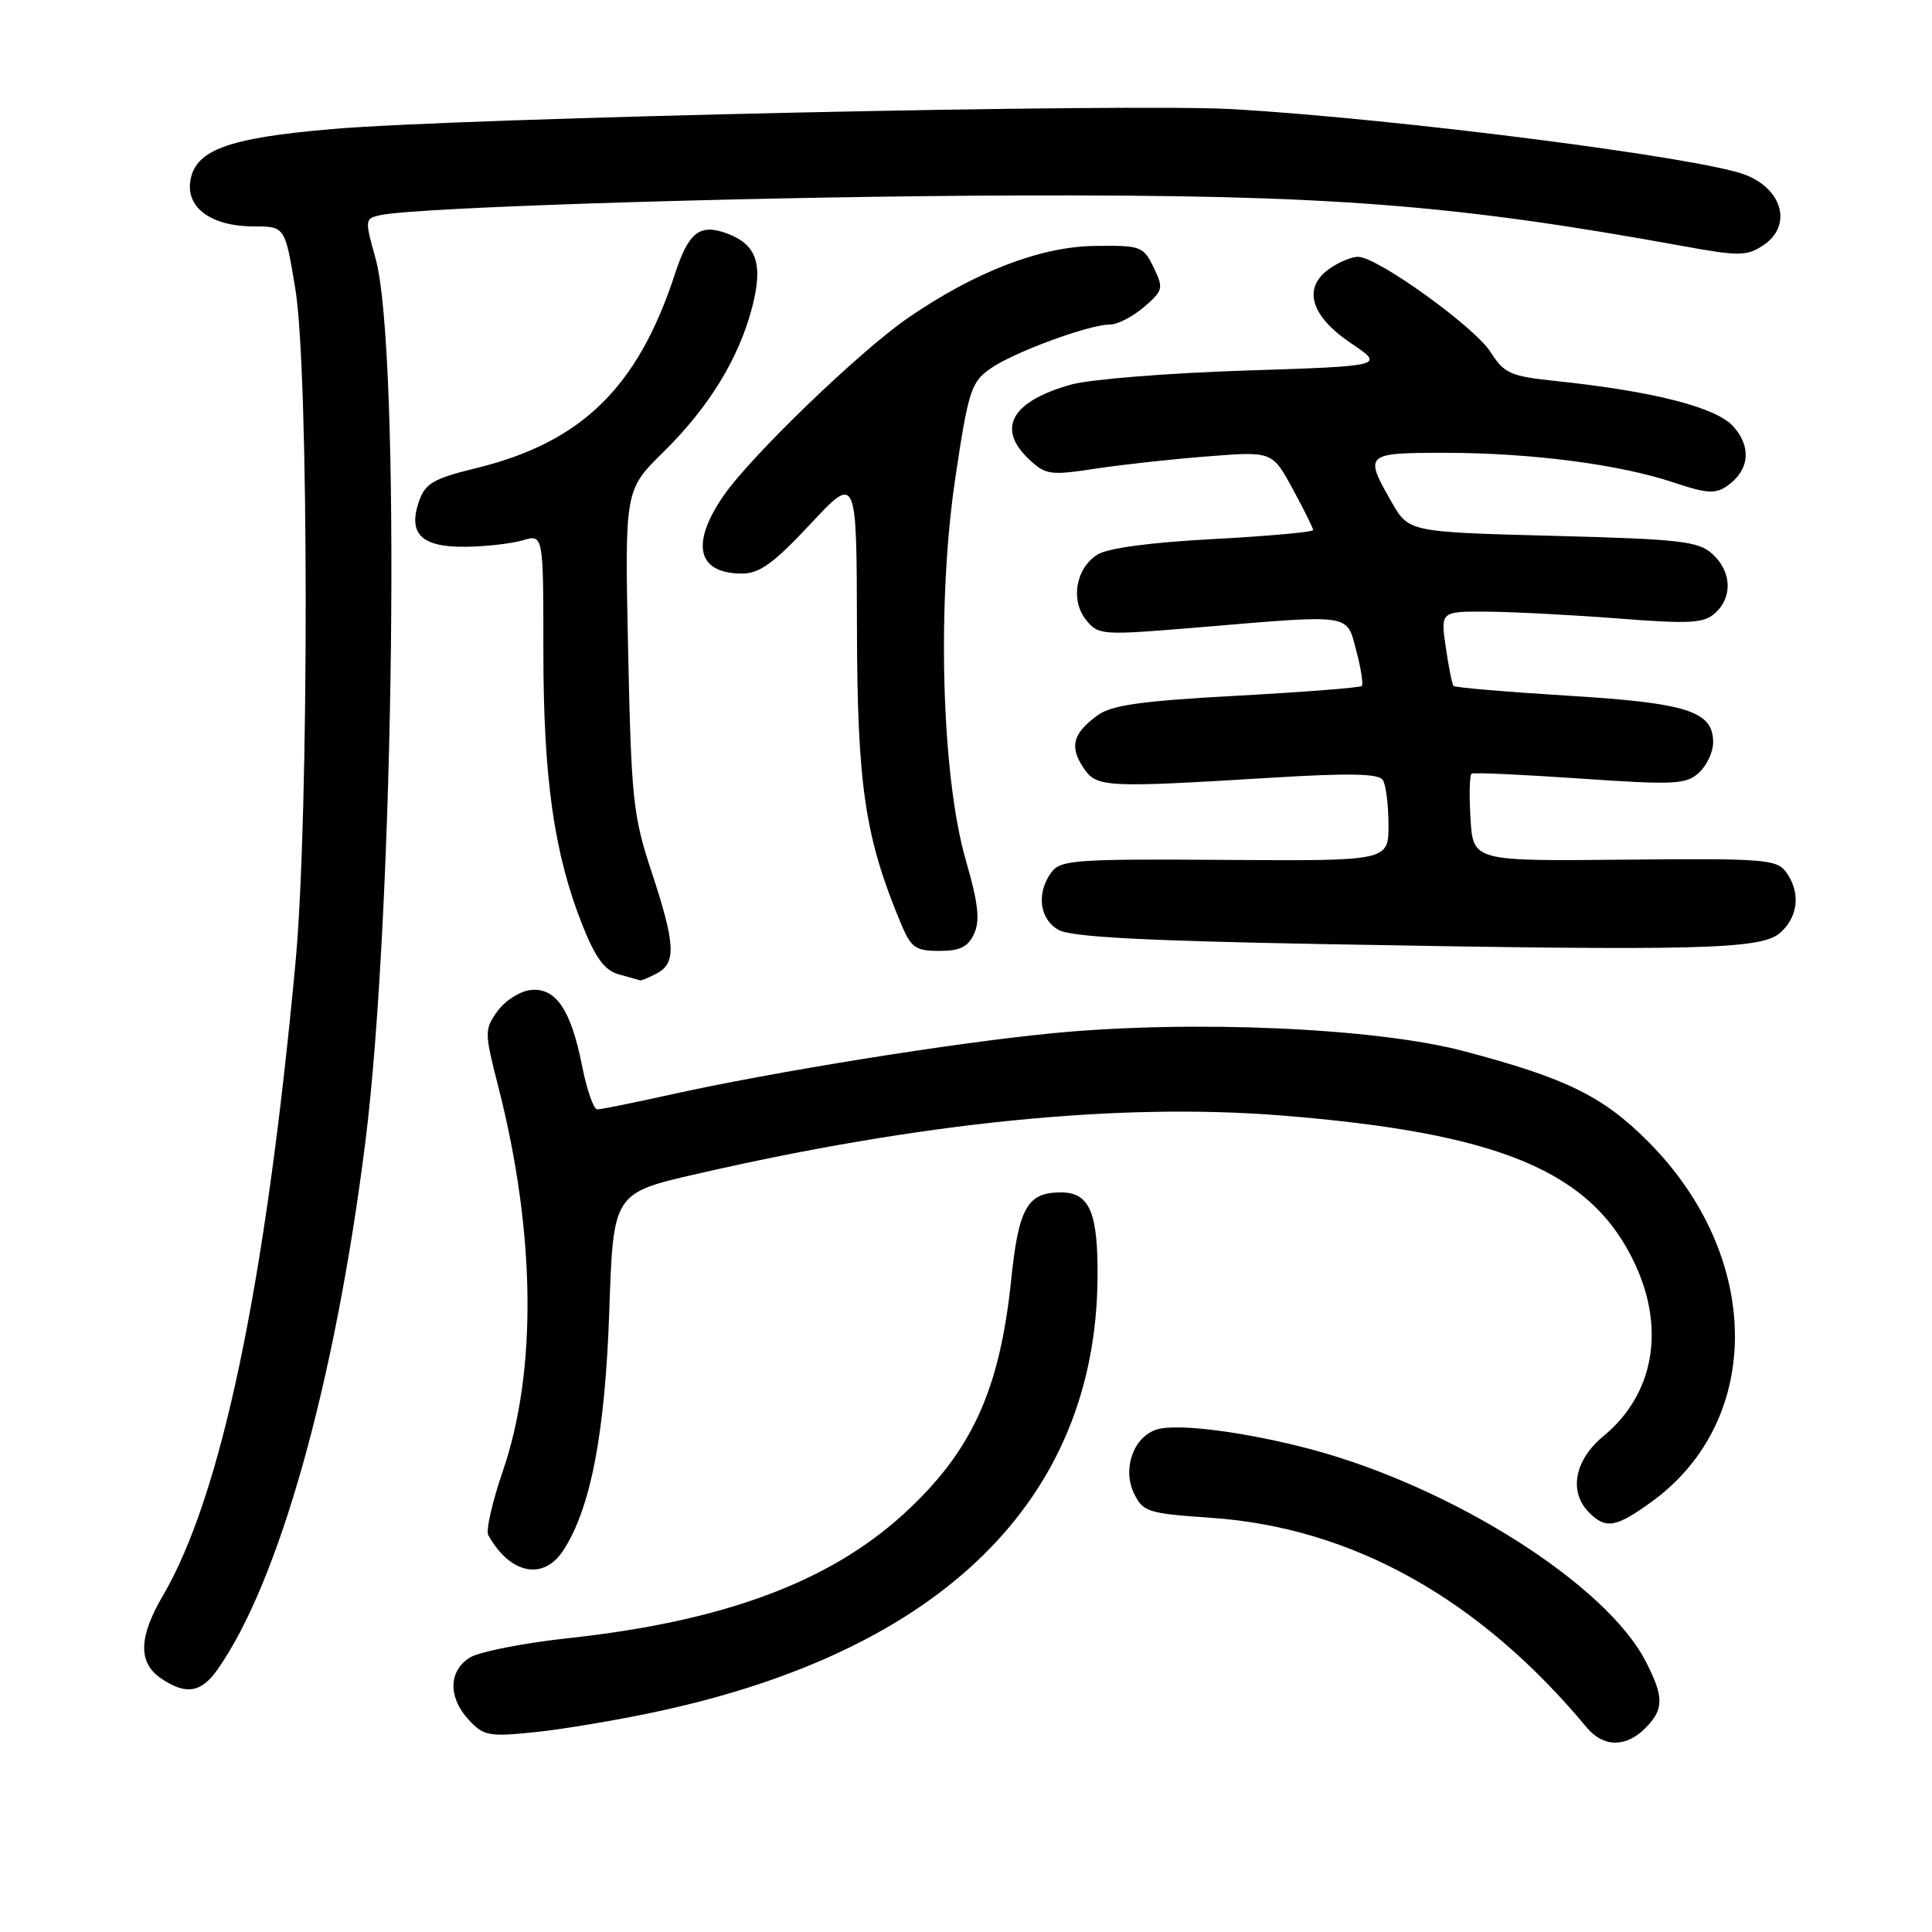 <?xml version="1.0" encoding="UTF-8" standalone="no"?>
<!DOCTYPE svg PUBLIC "-//W3C//DTD SVG 1.1//EN" "http://www.w3.org/Graphics/SVG/1.1/DTD/svg11.dtd" >
<svg xmlns="http://www.w3.org/2000/svg" xmlns:xlink="http://www.w3.org/1999/xlink" version="1.1" viewBox="0 0 256 256">
 <g >
 <path fill="currentColor"
d=" M 218.00 229.00 C 220.49 226.51 220.51 224.91 218.09 220.19 C 212.91 210.01 192.53 197.08 173.79 192.06 C 165.09 189.74 155.96 188.56 153.26 189.42 C 150.21 190.39 148.70 194.59 150.24 197.83 C 151.45 200.35 152.02 200.53 160.51 201.12 C 179.18 202.41 196.06 211.83 210.25 228.90 C 212.45 231.54 215.42 231.58 218.00 229.00 Z  M 86.99 226.81 C 124.77 218.74 145.16 198.71 145.43 169.41 C 145.51 160.63 144.38 158.00 140.57 158.00 C 136.13 158.00 134.98 160.02 133.99 169.55 C 132.47 184.26 128.74 192.38 119.73 200.62 C 109.83 209.66 95.81 214.85 75.27 217.07 C 69.35 217.71 63.49 218.87 62.25 219.64 C 59.41 221.42 59.36 224.93 62.13 227.91 C 64.09 230.02 64.81 230.15 70.88 229.52 C 74.52 229.15 81.77 227.93 86.99 226.81 Z  M 28.80 221.25 C 36.96 209.69 44.37 183.29 48.39 151.50 C 52.27 120.79 53.14 46.34 49.76 34.23 C 48.32 29.11 48.34 28.95 50.39 28.51 C 55.42 27.42 102.38 25.98 135.50 25.90 C 175.93 25.79 192.48 27.06 222.85 32.58 C 230.40 33.96 231.43 33.95 233.60 32.53 C 237.49 29.98 236.30 25.15 231.29 23.17 C 225.57 20.92 185.58 15.78 163.50 14.47 C 150.02 13.66 61.23 15.62 44.00 17.10 C 29.99 18.30 25.70 19.92 25.19 24.20 C 24.79 27.66 28.18 30.00 33.60 30.00 C 37.76 30.00 37.76 30.00 39.13 38.25 C 40.95 49.19 40.97 108.10 39.16 127.50 C 35.16 170.44 29.34 198.20 21.56 211.48 C 18.39 216.90 18.29 220.26 21.25 222.33 C 24.56 224.63 26.63 224.34 28.80 221.25 Z  M 74.63 205.45 C 78.26 199.90 80.17 189.97 80.73 173.80 C 81.26 158.09 81.26 158.09 92.38 155.54 C 122.15 148.71 148.23 146.10 169.69 147.80 C 198.80 150.12 210.92 155.20 216.65 167.49 C 220.70 176.20 219.12 184.80 212.46 190.30 C 208.62 193.46 207.83 197.69 210.57 200.43 C 212.79 202.64 214.13 202.41 218.83 199.01 C 233.76 188.19 233.54 166.44 218.36 151.24 C 212.39 145.25 207.53 142.87 194.00 139.29 C 182.29 136.19 157.91 135.12 139.45 136.91 C 126.32 138.18 102.40 142.03 88.76 145.06 C 83.95 146.13 79.62 147.00 79.14 147.00 C 78.66 147.00 77.75 144.39 77.12 141.21 C 75.66 133.76 73.62 130.79 70.25 131.19 C 68.85 131.36 66.89 132.62 65.91 134.00 C 64.18 136.41 64.18 136.78 66.03 144.00 C 70.97 163.34 71.19 181.63 66.63 194.92 C 65.23 198.99 64.36 202.82 64.70 203.42 C 67.59 208.58 71.99 209.48 74.63 205.45 Z  M 87.07 128.96 C 89.63 127.59 89.49 125.06 86.33 115.50 C 83.88 108.11 83.65 105.88 83.23 86.23 C 82.78 64.95 82.78 64.95 87.86 59.94 C 93.93 53.98 97.90 47.50 99.66 40.73 C 101.14 35.03 100.28 32.44 96.45 30.98 C 92.74 29.57 91.26 30.70 89.42 36.34 C 84.50 51.37 77.06 58.63 63.02 62.05 C 57.48 63.40 56.36 64.05 55.54 66.37 C 54.01 70.71 55.81 72.51 61.62 72.45 C 64.30 72.43 67.74 72.04 69.25 71.60 C 72.00 70.78 72.00 70.78 72.00 86.30 C 72.00 103.19 73.43 113.18 77.18 122.60 C 78.92 126.96 80.13 128.59 82.00 129.11 C 83.38 129.49 84.64 129.85 84.82 129.90 C 84.99 129.96 86.00 129.53 87.07 128.96 Z  M 129.08 123.71 C 129.88 121.97 129.62 119.66 127.97 113.96 C 124.75 102.79 124.12 79.83 126.59 63.30 C 128.30 51.84 128.68 50.65 131.19 48.87 C 134.20 46.72 144.29 43.00 147.10 43.00 C 148.08 43.00 150.10 41.96 151.59 40.68 C 154.13 38.49 154.20 38.20 152.86 35.43 C 151.50 32.62 151.17 32.50 144.97 32.59 C 137.81 32.70 129.16 36.04 120.31 42.13 C 113.93 46.52 99.49 60.44 95.88 65.68 C 91.46 72.09 92.39 76.00 98.33 76.00 C 100.64 76.00 102.53 74.63 107.38 69.44 C 113.51 62.87 113.51 62.87 113.55 83.19 C 113.60 104.17 114.61 110.94 119.36 122.33 C 120.72 125.59 121.30 126.00 124.47 126.00 C 127.22 126.00 128.28 125.47 129.08 123.71 Z  M 235.93 123.56 C 238.31 121.41 238.60 118.20 236.66 115.55 C 235.42 113.86 233.70 113.73 215.25 113.91 C 195.19 114.11 195.19 114.11 194.85 108.46 C 194.66 105.35 194.72 102.67 195.00 102.51 C 195.28 102.34 201.74 102.64 209.36 103.16 C 221.86 104.02 223.40 103.95 225.11 102.40 C 226.15 101.46 227.00 99.65 227.00 98.37 C 227.00 94.24 223.61 93.15 207.71 92.18 C 199.59 91.68 192.79 91.10 192.60 90.89 C 192.41 90.68 191.95 88.36 191.57 85.75 C 190.88 81.00 190.88 81.00 197.19 81.05 C 200.66 81.08 208.45 81.49 214.50 81.96 C 223.89 82.69 225.76 82.59 227.25 81.25 C 229.61 79.14 229.46 75.72 226.90 73.40 C 225.03 71.71 222.66 71.44 205.74 71.00 C 186.67 70.50 186.67 70.50 184.38 66.50 C 180.73 60.13 180.87 60.00 191.43 60.00 C 202.79 60.00 214.63 61.53 221.75 63.93 C 226.15 65.40 227.30 65.48 228.87 64.38 C 231.81 62.32 232.12 59.24 229.67 56.50 C 227.38 53.96 219.10 51.84 206.00 50.47 C 200.14 49.85 199.30 49.48 197.50 46.64 C 195.37 43.30 182.54 34.07 179.97 34.03 C 179.13 34.01 177.42 34.72 176.17 35.60 C 172.56 38.12 173.63 41.85 179.00 45.47 C 183.50 48.50 183.50 48.50 165.00 49.10 C 154.82 49.43 144.47 50.26 142.00 50.94 C 134.03 53.15 131.98 56.75 136.36 60.87 C 138.55 62.93 139.17 63.01 145.11 62.11 C 148.62 61.57 155.34 60.83 160.04 60.47 C 168.57 59.80 168.57 59.80 171.29 64.78 C 172.78 67.53 174.00 69.98 174.00 70.24 C 174.00 70.50 168.04 71.04 160.75 71.43 C 152.32 71.88 146.73 72.63 145.38 73.51 C 142.52 75.35 141.82 79.56 143.93 82.17 C 145.56 84.18 145.98 84.20 158.95 83.12 C 179.37 81.41 178.39 81.26 179.72 86.24 C 180.34 88.57 180.66 90.67 180.44 90.90 C 180.21 91.12 172.77 91.70 163.91 92.19 C 151.25 92.87 147.29 93.43 145.44 94.78 C 142.18 97.16 141.70 98.89 143.50 101.64 C 145.28 104.36 146.15 104.41 168.50 103.05 C 178.79 102.42 182.69 102.50 183.23 103.35 C 183.64 103.98 183.98 106.66 183.98 109.29 C 184.00 114.09 184.00 114.09 162.31 113.94 C 142.50 113.80 140.51 113.95 139.31 115.59 C 137.30 118.34 137.72 121.77 140.25 123.21 C 141.89 124.15 151.40 124.66 175.50 125.10 C 225.54 126.02 233.44 125.82 235.93 123.56 Z "/>
</g>
</svg>